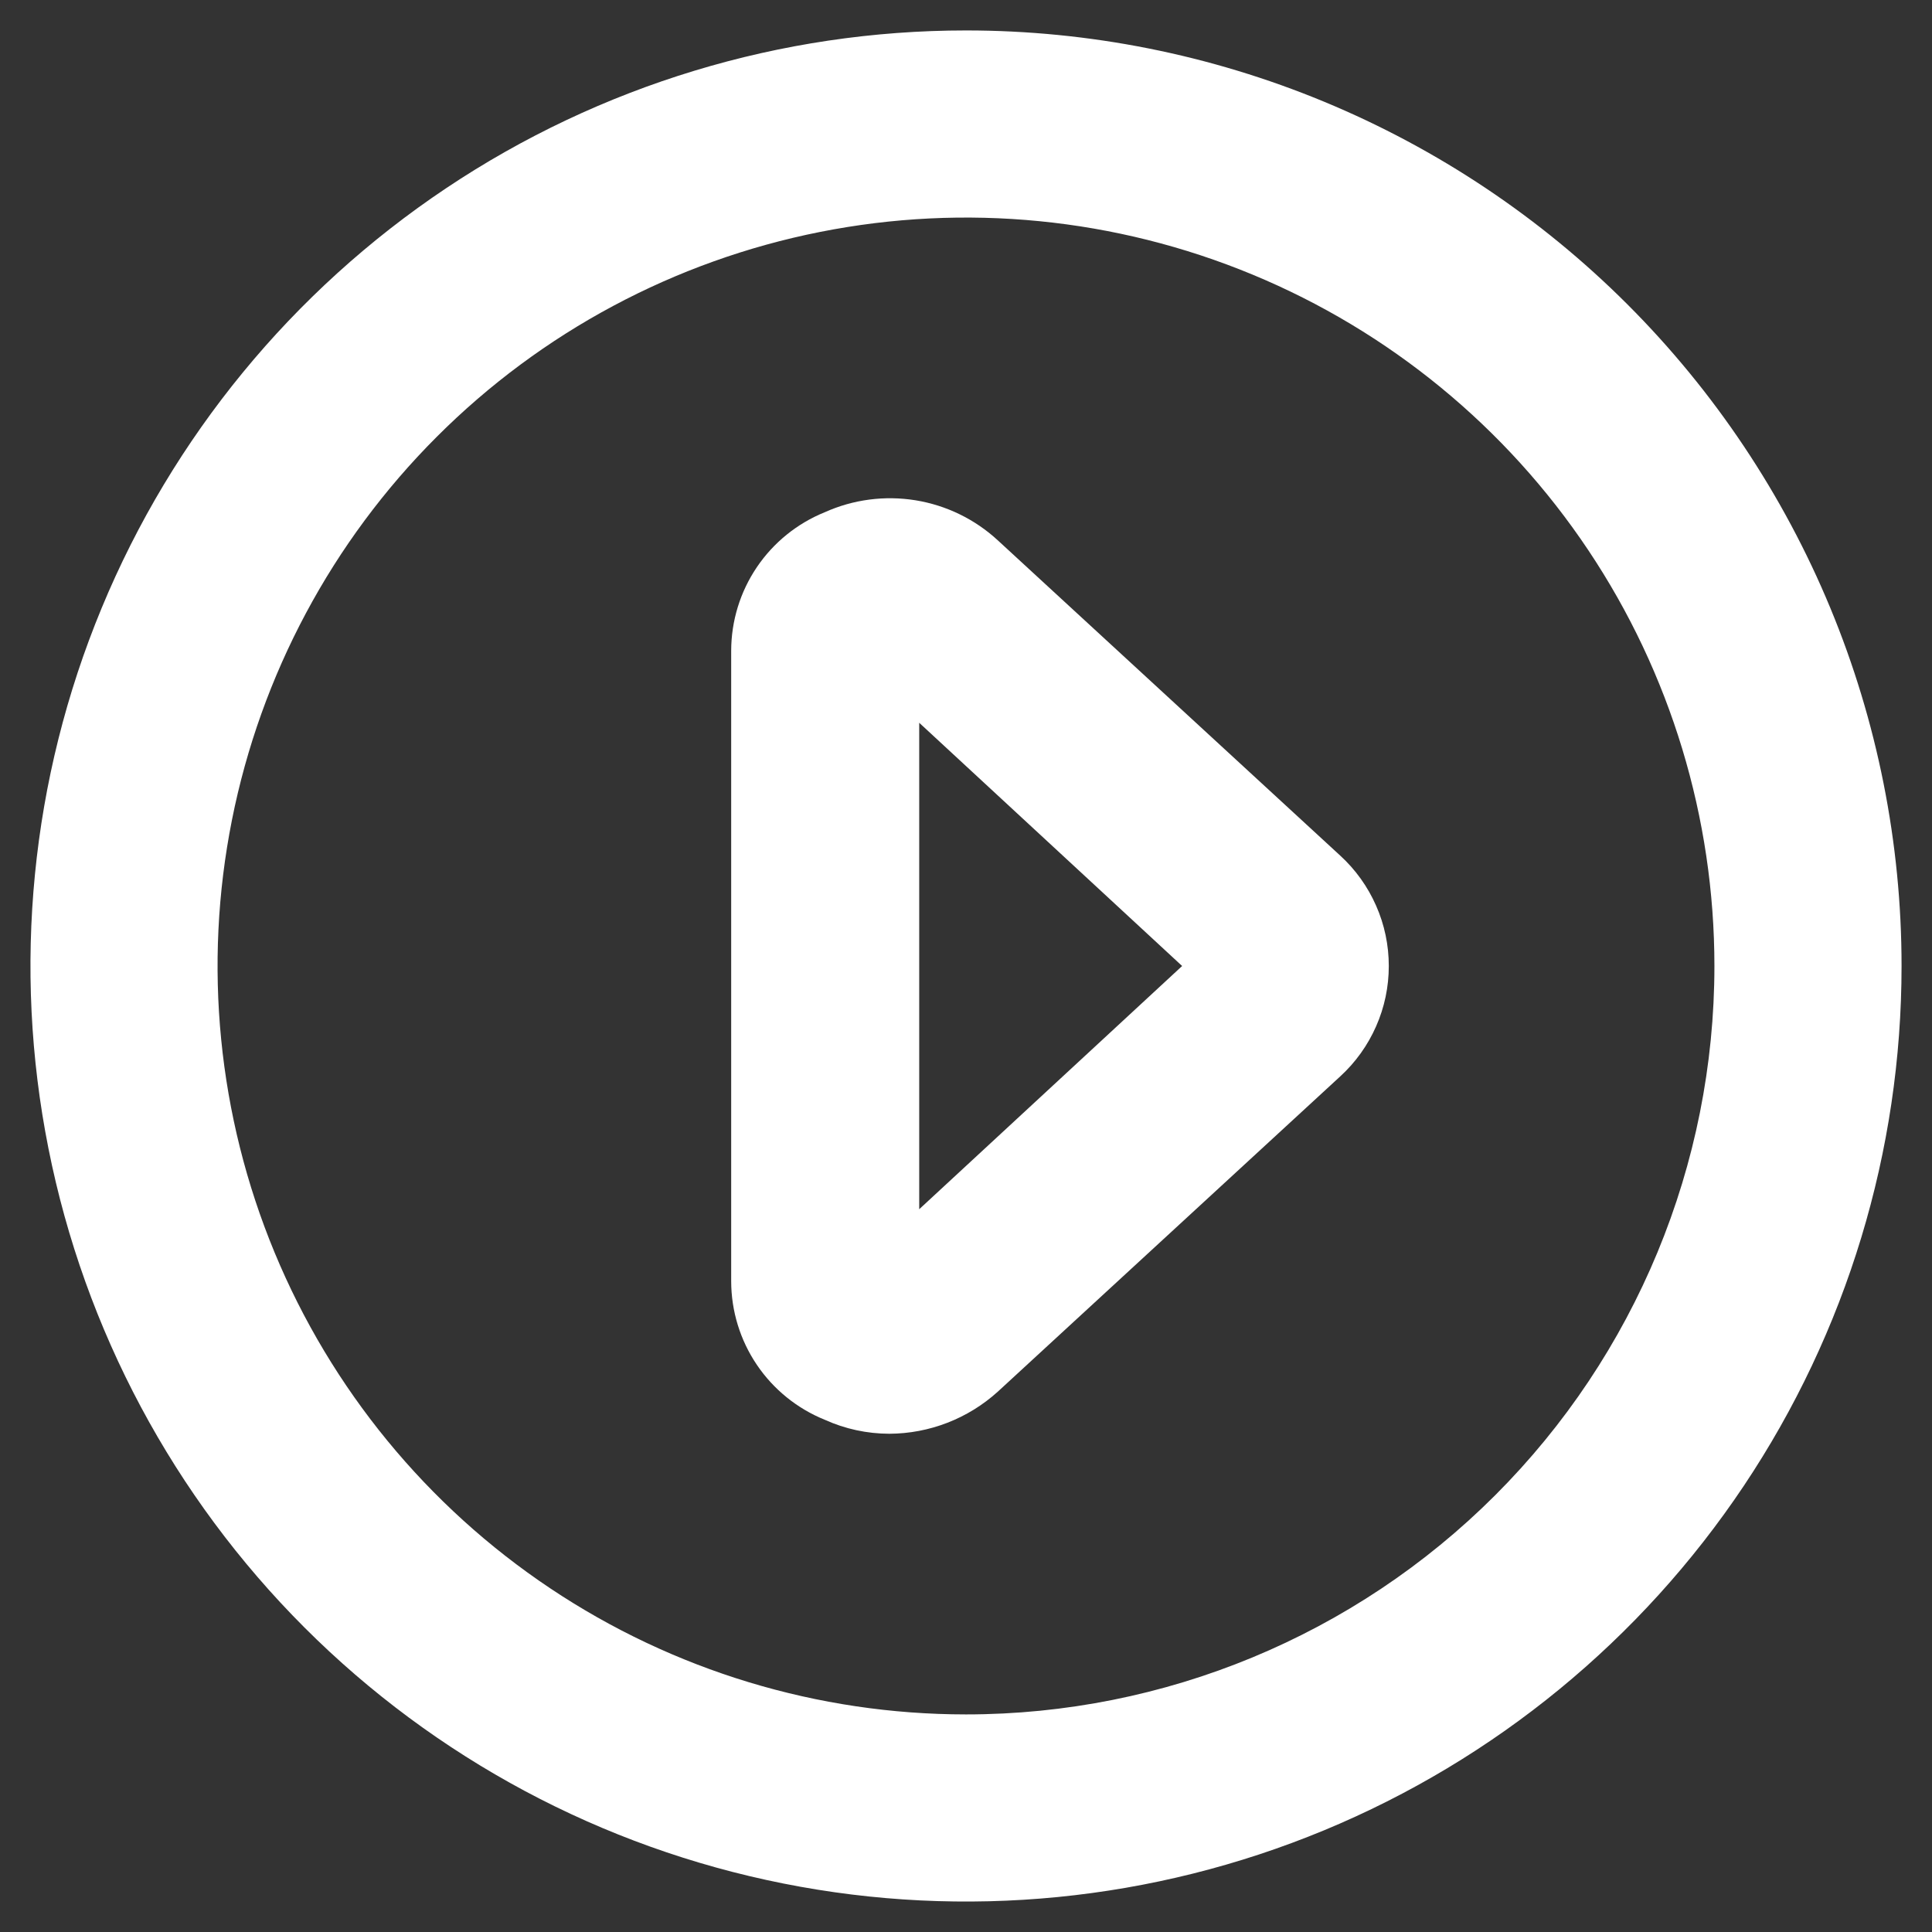<svg width="37" height="37" viewBox="0 0 37 37" fill="none" xmlns="http://www.w3.org/2000/svg">
<rect x="0" y="0" width="37" height="37" fill="#333333" stroke="none"/>
<path d="M18.5 0.583C14.956 0.583 11.492 1.634 8.546 3.603C5.6 5.572 3.303 8.37 1.947 11.644C0.591 14.917 0.236 18.52 0.928 21.995C1.619 25.471 3.325 28.663 5.831 31.169C8.337 33.675 11.529 35.381 15.005 36.072C18.48 36.764 22.083 36.409 25.356 35.053C28.63 33.697 31.428 31.4 33.397 28.454C35.366 25.508 36.417 22.044 36.417 18.5C36.417 16.147 35.953 13.817 35.053 11.644C34.152 9.47 32.833 7.495 31.169 5.831C29.505 4.167 27.53 2.848 25.356 1.947C23.183 1.047 20.853 0.583 18.5 0.583ZM18.5 32.833C15.665 32.833 12.894 31.993 10.537 30.418C8.18 28.843 6.343 26.604 5.258 23.985C4.173 21.366 3.889 18.484 4.442 15.704C4.995 12.923 6.36 10.369 8.365 8.365C10.369 6.36 12.923 4.995 15.704 4.442C18.484 3.889 21.366 4.173 23.985 5.258C26.604 6.343 28.843 8.18 30.418 10.537C31.993 12.894 32.833 15.665 32.833 18.5C32.833 22.301 31.323 25.947 28.635 28.635C25.947 31.323 22.301 32.833 18.5 32.833Z" fill="white"/>
<path d="M19.109 10.348C18.67 9.943 18.122 9.677 17.533 9.581C16.943 9.486 16.339 9.565 15.795 9.81C15.266 10.024 14.813 10.391 14.494 10.863C14.175 11.335 14.004 11.892 14.003 12.462V24.538C14.004 25.108 14.175 25.665 14.494 26.137C14.813 26.609 15.266 26.976 15.795 27.19C16.183 27.366 16.604 27.457 17.031 27.458C17.799 27.455 18.539 27.168 19.109 26.652L25.667 20.614C25.96 20.346 26.194 20.019 26.354 19.655C26.515 19.291 26.597 18.898 26.597 18.5C26.597 18.102 26.515 17.709 26.354 17.345C26.194 16.981 25.96 16.654 25.667 16.386L19.109 10.348ZM17.604 23.158V13.842L22.639 18.5L17.604 23.158Z" fill="white"/>
</svg>

